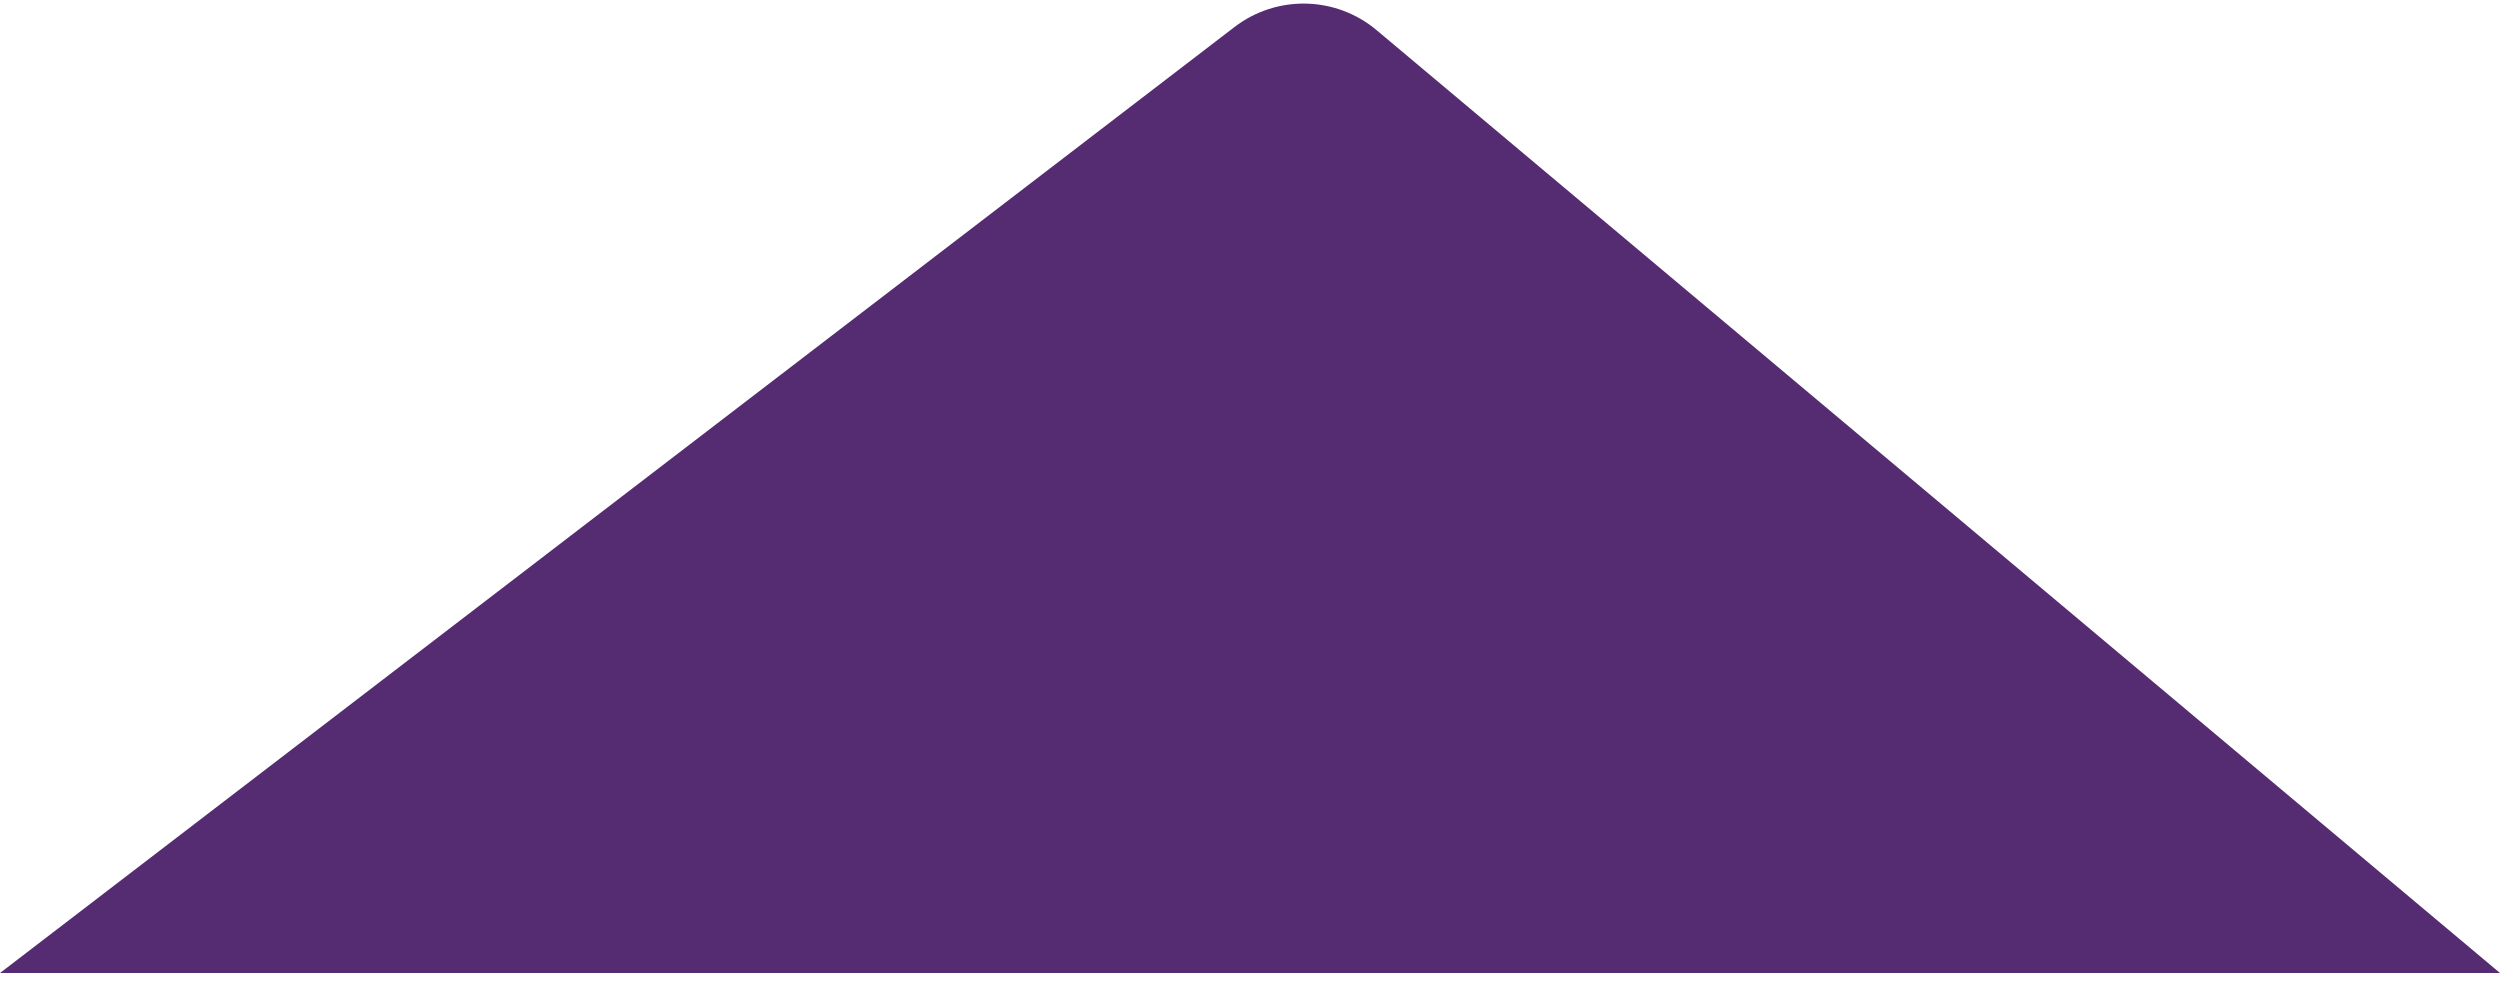 <svg width="88" height="35" viewBox="0 0 88 35" fill="none" xmlns="http://www.w3.org/2000/svg">
<path d="M43.453 0.952C44.941 -0.189 47.022 -0.143 48.458 1.063L88 34.25H0L43.453 0.952Z" fill="#552B71"/>
</svg>
